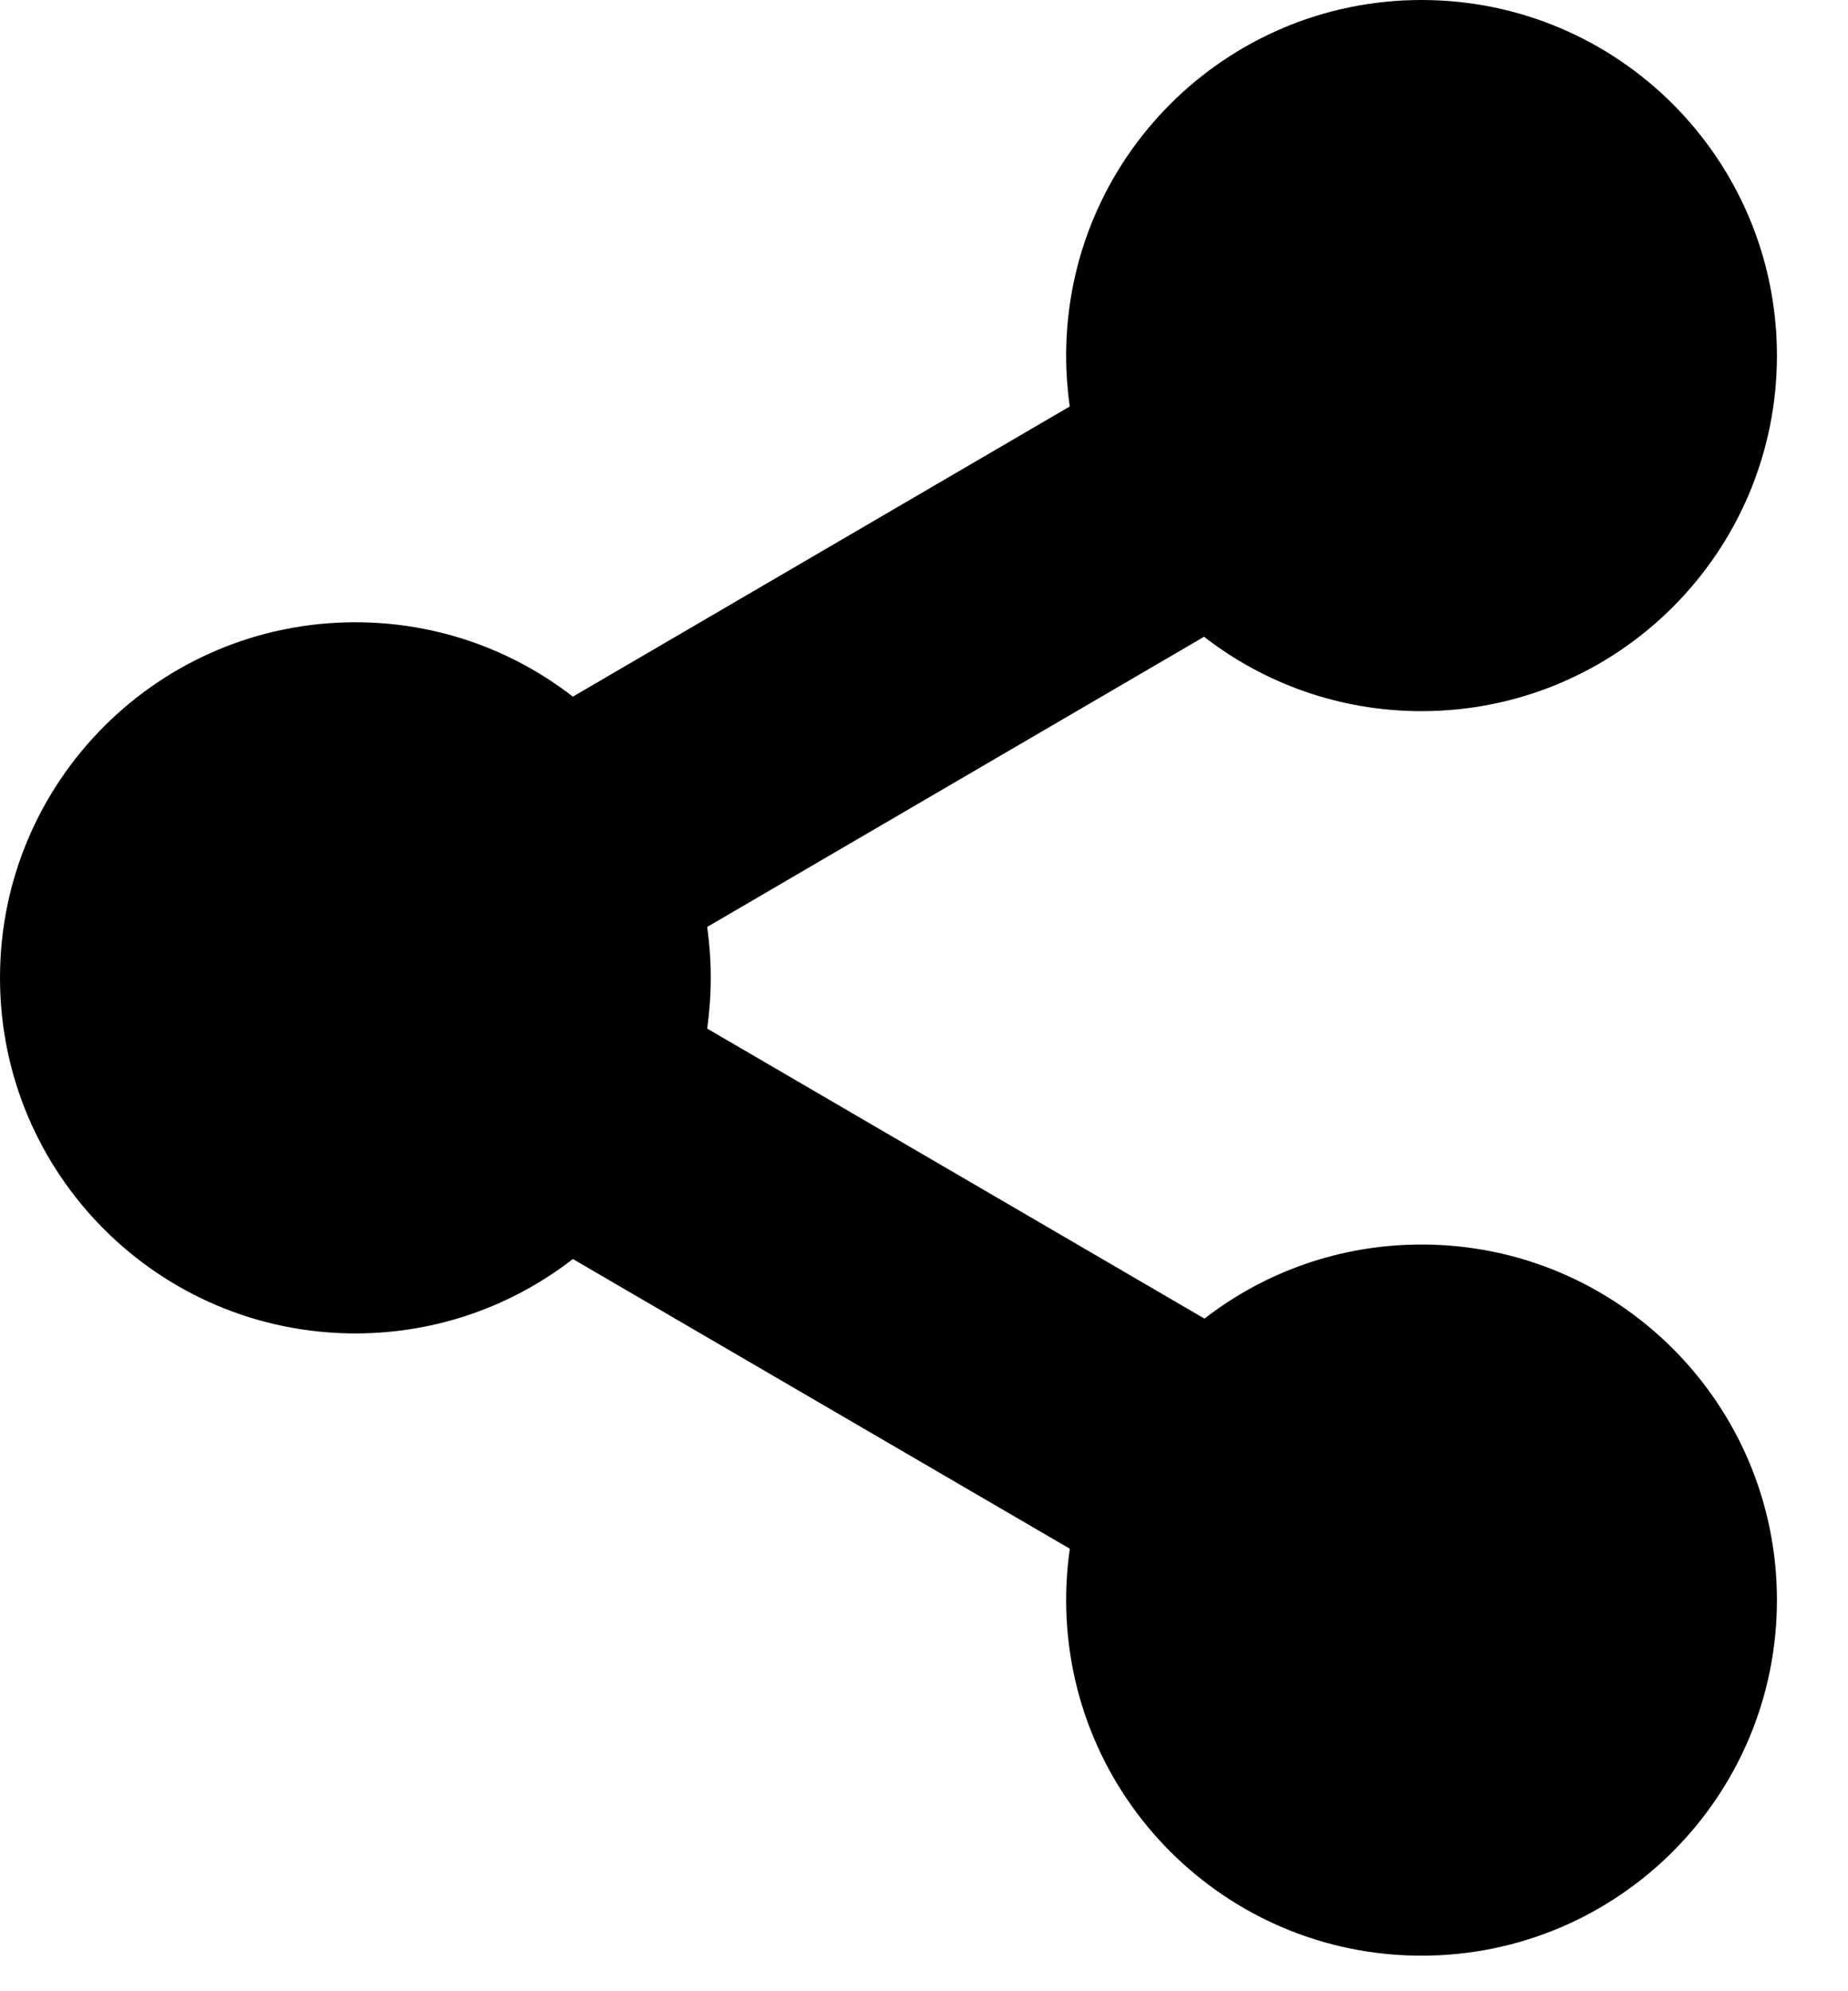 <?xml version="1.0" encoding="UTF-8" standalone="no"?><!DOCTYPE svg PUBLIC "-//W3C//DTD SVG 1.1//EN" "http://www.w3.org/Graphics/SVG/1.1/DTD/svg11.dtd"><svg width="100%" height="100%" viewBox="0 0 13 14" version="1.1" xmlns="http://www.w3.org/2000/svg" xmlns:xlink="http://www.w3.org/1999/xlink" xml:space="preserve" xmlns:serif="http://www.serif.com/" style="fill-rule:evenodd;clip-rule:evenodd;stroke-linejoin:round;stroke-miterlimit:2;"><path d="M10,0c-1.381,0 -2.5,1.119 -2.5,2.5c0,0.121 0.009,0.241 0.025,0.358l-3.495,2.04c-0.423,-0.328 -0.954,-0.523 -1.53,-0.523c-1.381,0 -2.5,1.119 -2.5,2.5c0,1.381 1.119,2.5 2.5,2.5c0.576,0 1.107,-0.195 1.53,-0.523l3.496,2.037c-0.017,0.118 -0.026,0.238 -0.026,0.361c0,1.381 1.119,2.5 2.5,2.5c1.381,0 2.5,-1.119 2.5,-2.5c0,-1.381 -1.119,-2.5 -2.5,-2.5c-0.575,0 -1.105,0.194 -1.527,0.521l-3.498,-2.039c0.016,-0.116 0.025,-0.236 0.025,-0.357c0,-0.121 -0.009,-0.241 -0.025,-0.358l3.495,-2.04c0.423,0.328 0.954,0.523 1.53,0.523c1.381,-0 2.5,-1.119 2.5,-2.5c0,-1.381 -1.119,-2.5 -2.5,-2.5Z" style="fill-rule:nonzero;"/></svg>